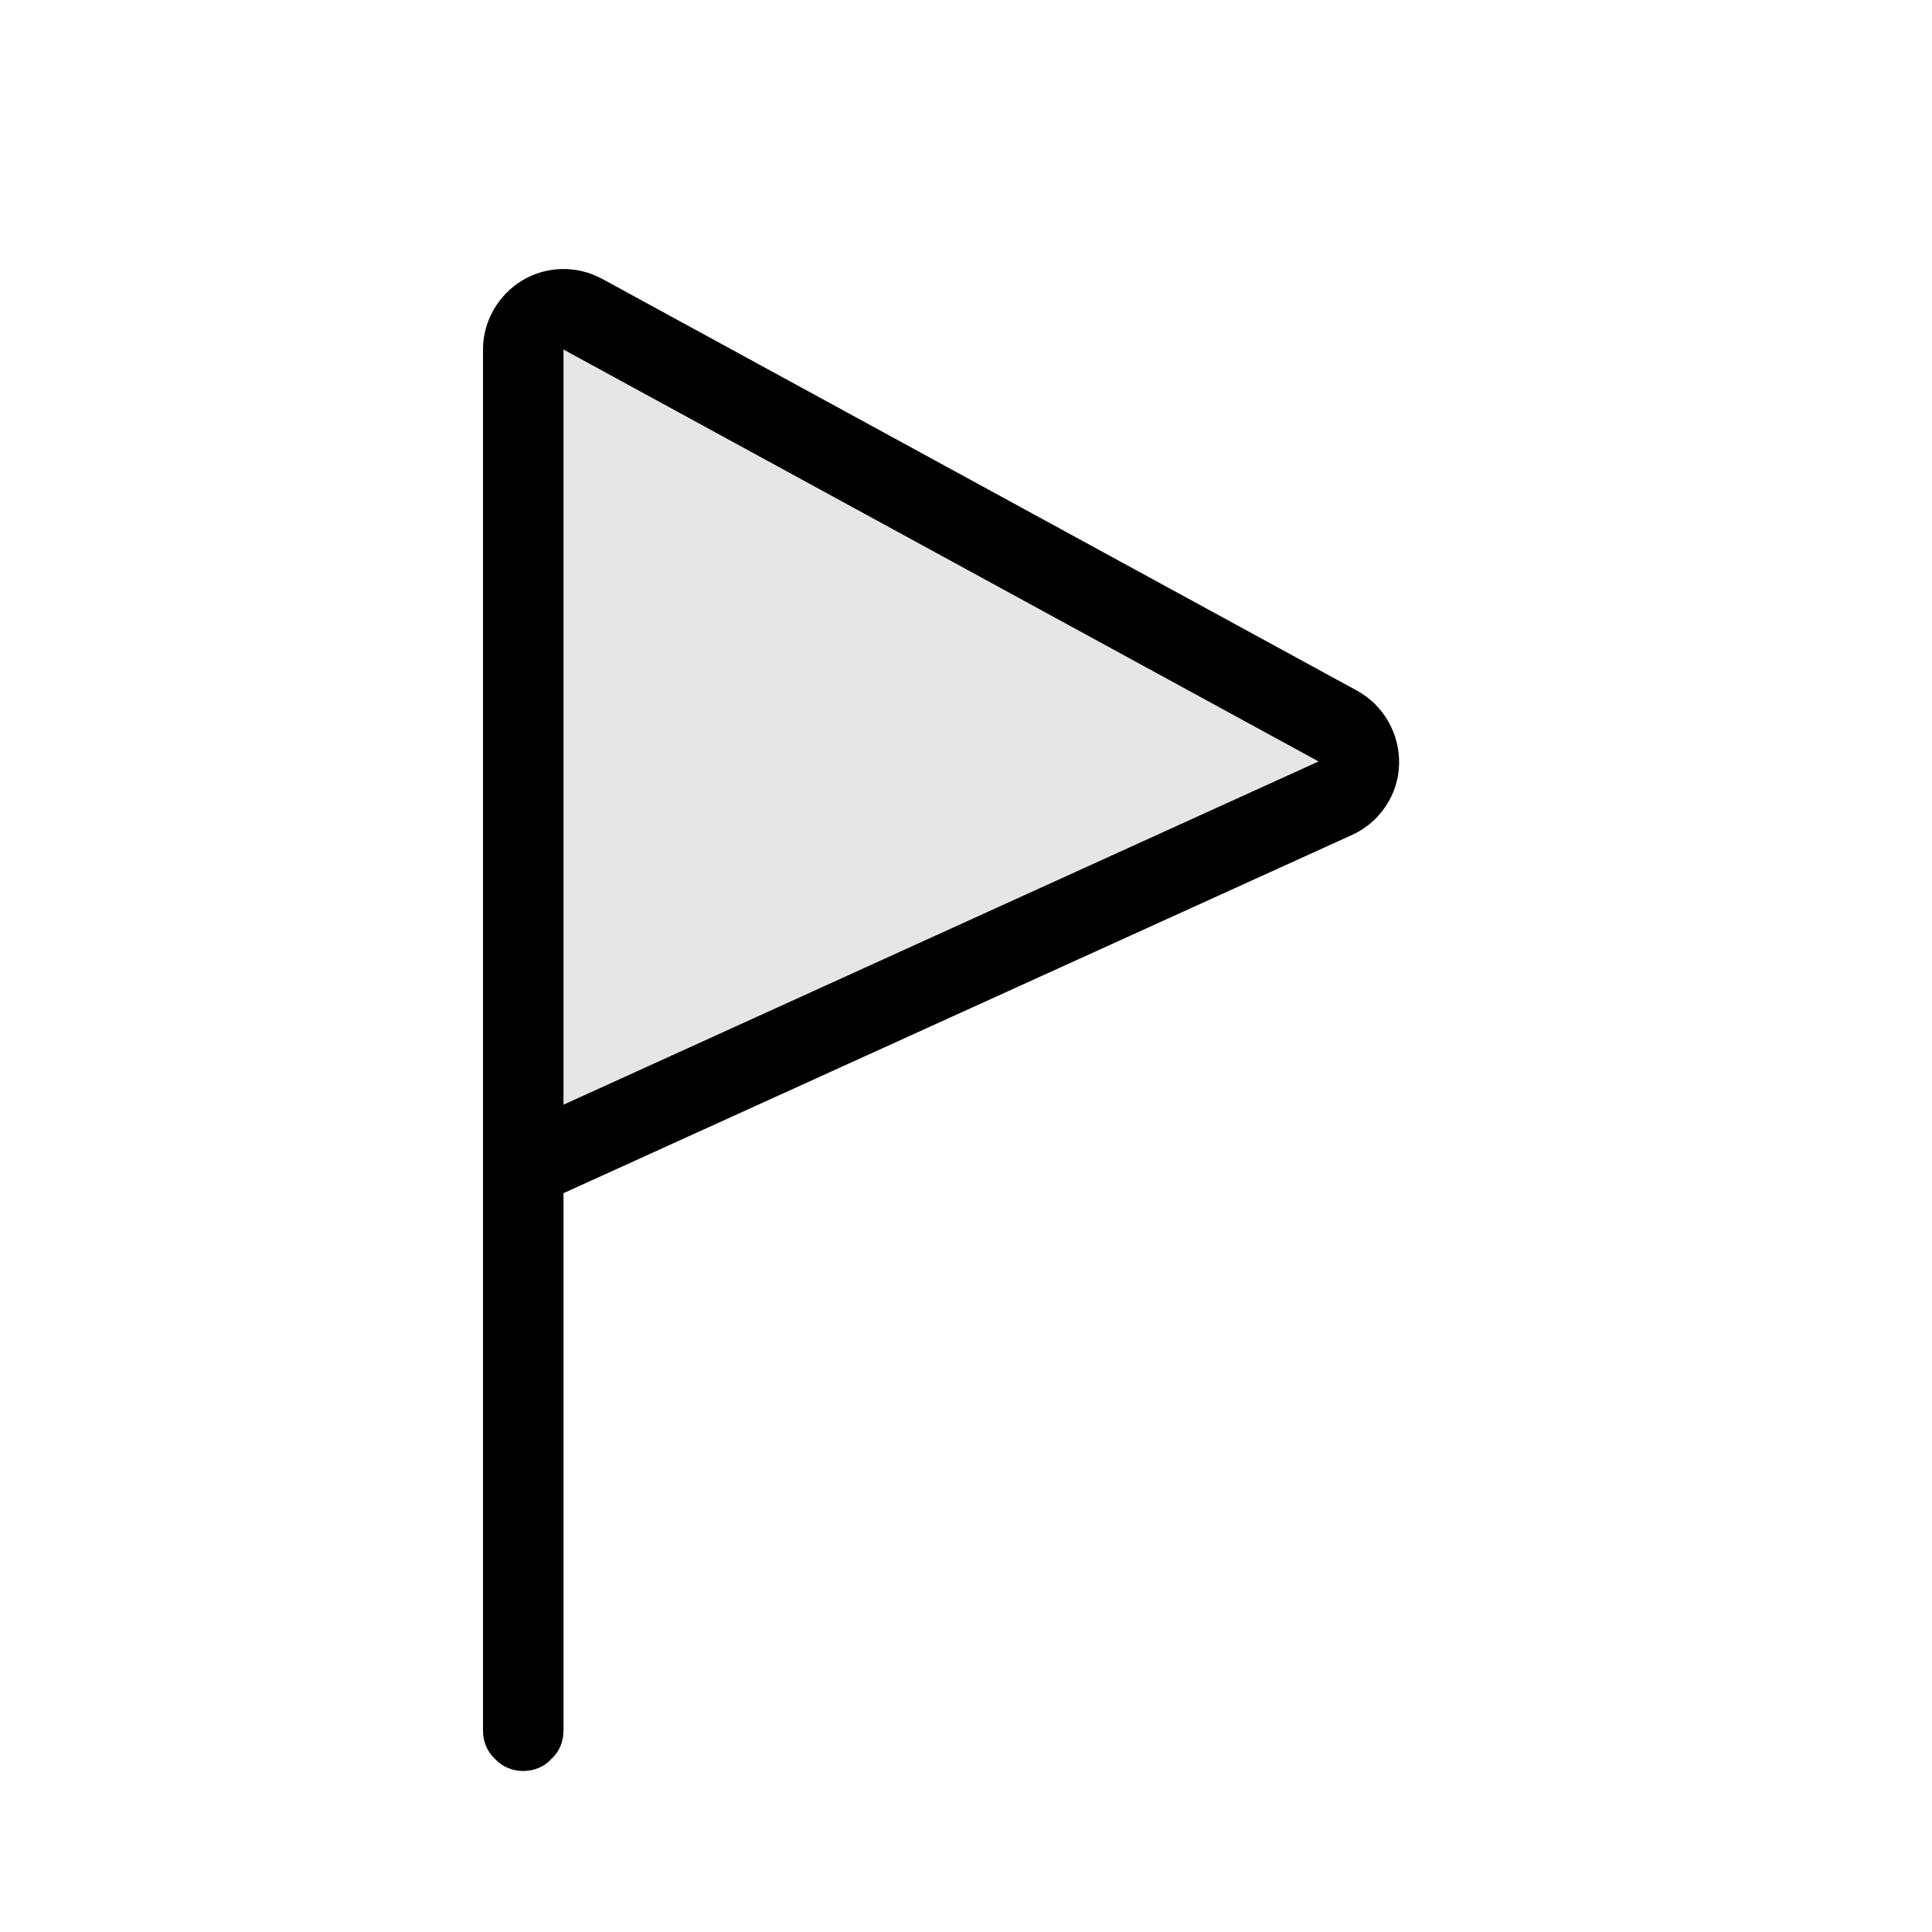 <svg width="24" height="24" viewBox="0 0 24 24" fill="none" xmlns="http://www.w3.org/2000/svg">
<path d="M16.86 8.581C17.19 8.763 17.39 9.117 17.38 9.496C17.37 9.874 17.14 10.213 16.8 10.37C13.53 11.856 7 14.822 7 14.822C7 14.822 7 19.87 7 21.5C7 21.63 6.95 21.76 6.85 21.85C6.76 21.95 6.63 22 6.5 22C6.37 22 6.24 21.95 6.15 21.85C6.05 21.76 6 21.63 6 21.5C6 19.08 6 8.498 6 4.342C6 3.989 6.19 3.663 6.49 3.482C6.79 3.302 7.17 3.295 7.48 3.464C9.82 4.74 14.36 7.217 16.86 8.581ZM7 13.723L16.38 9.459L7 4.342V13.723Z" fill="black"/>
<path d="M6.5 3.5V14.5L17 9.5L6.5 3.5Z" fill="black" fill-opacity="0.1"/>
</svg>

